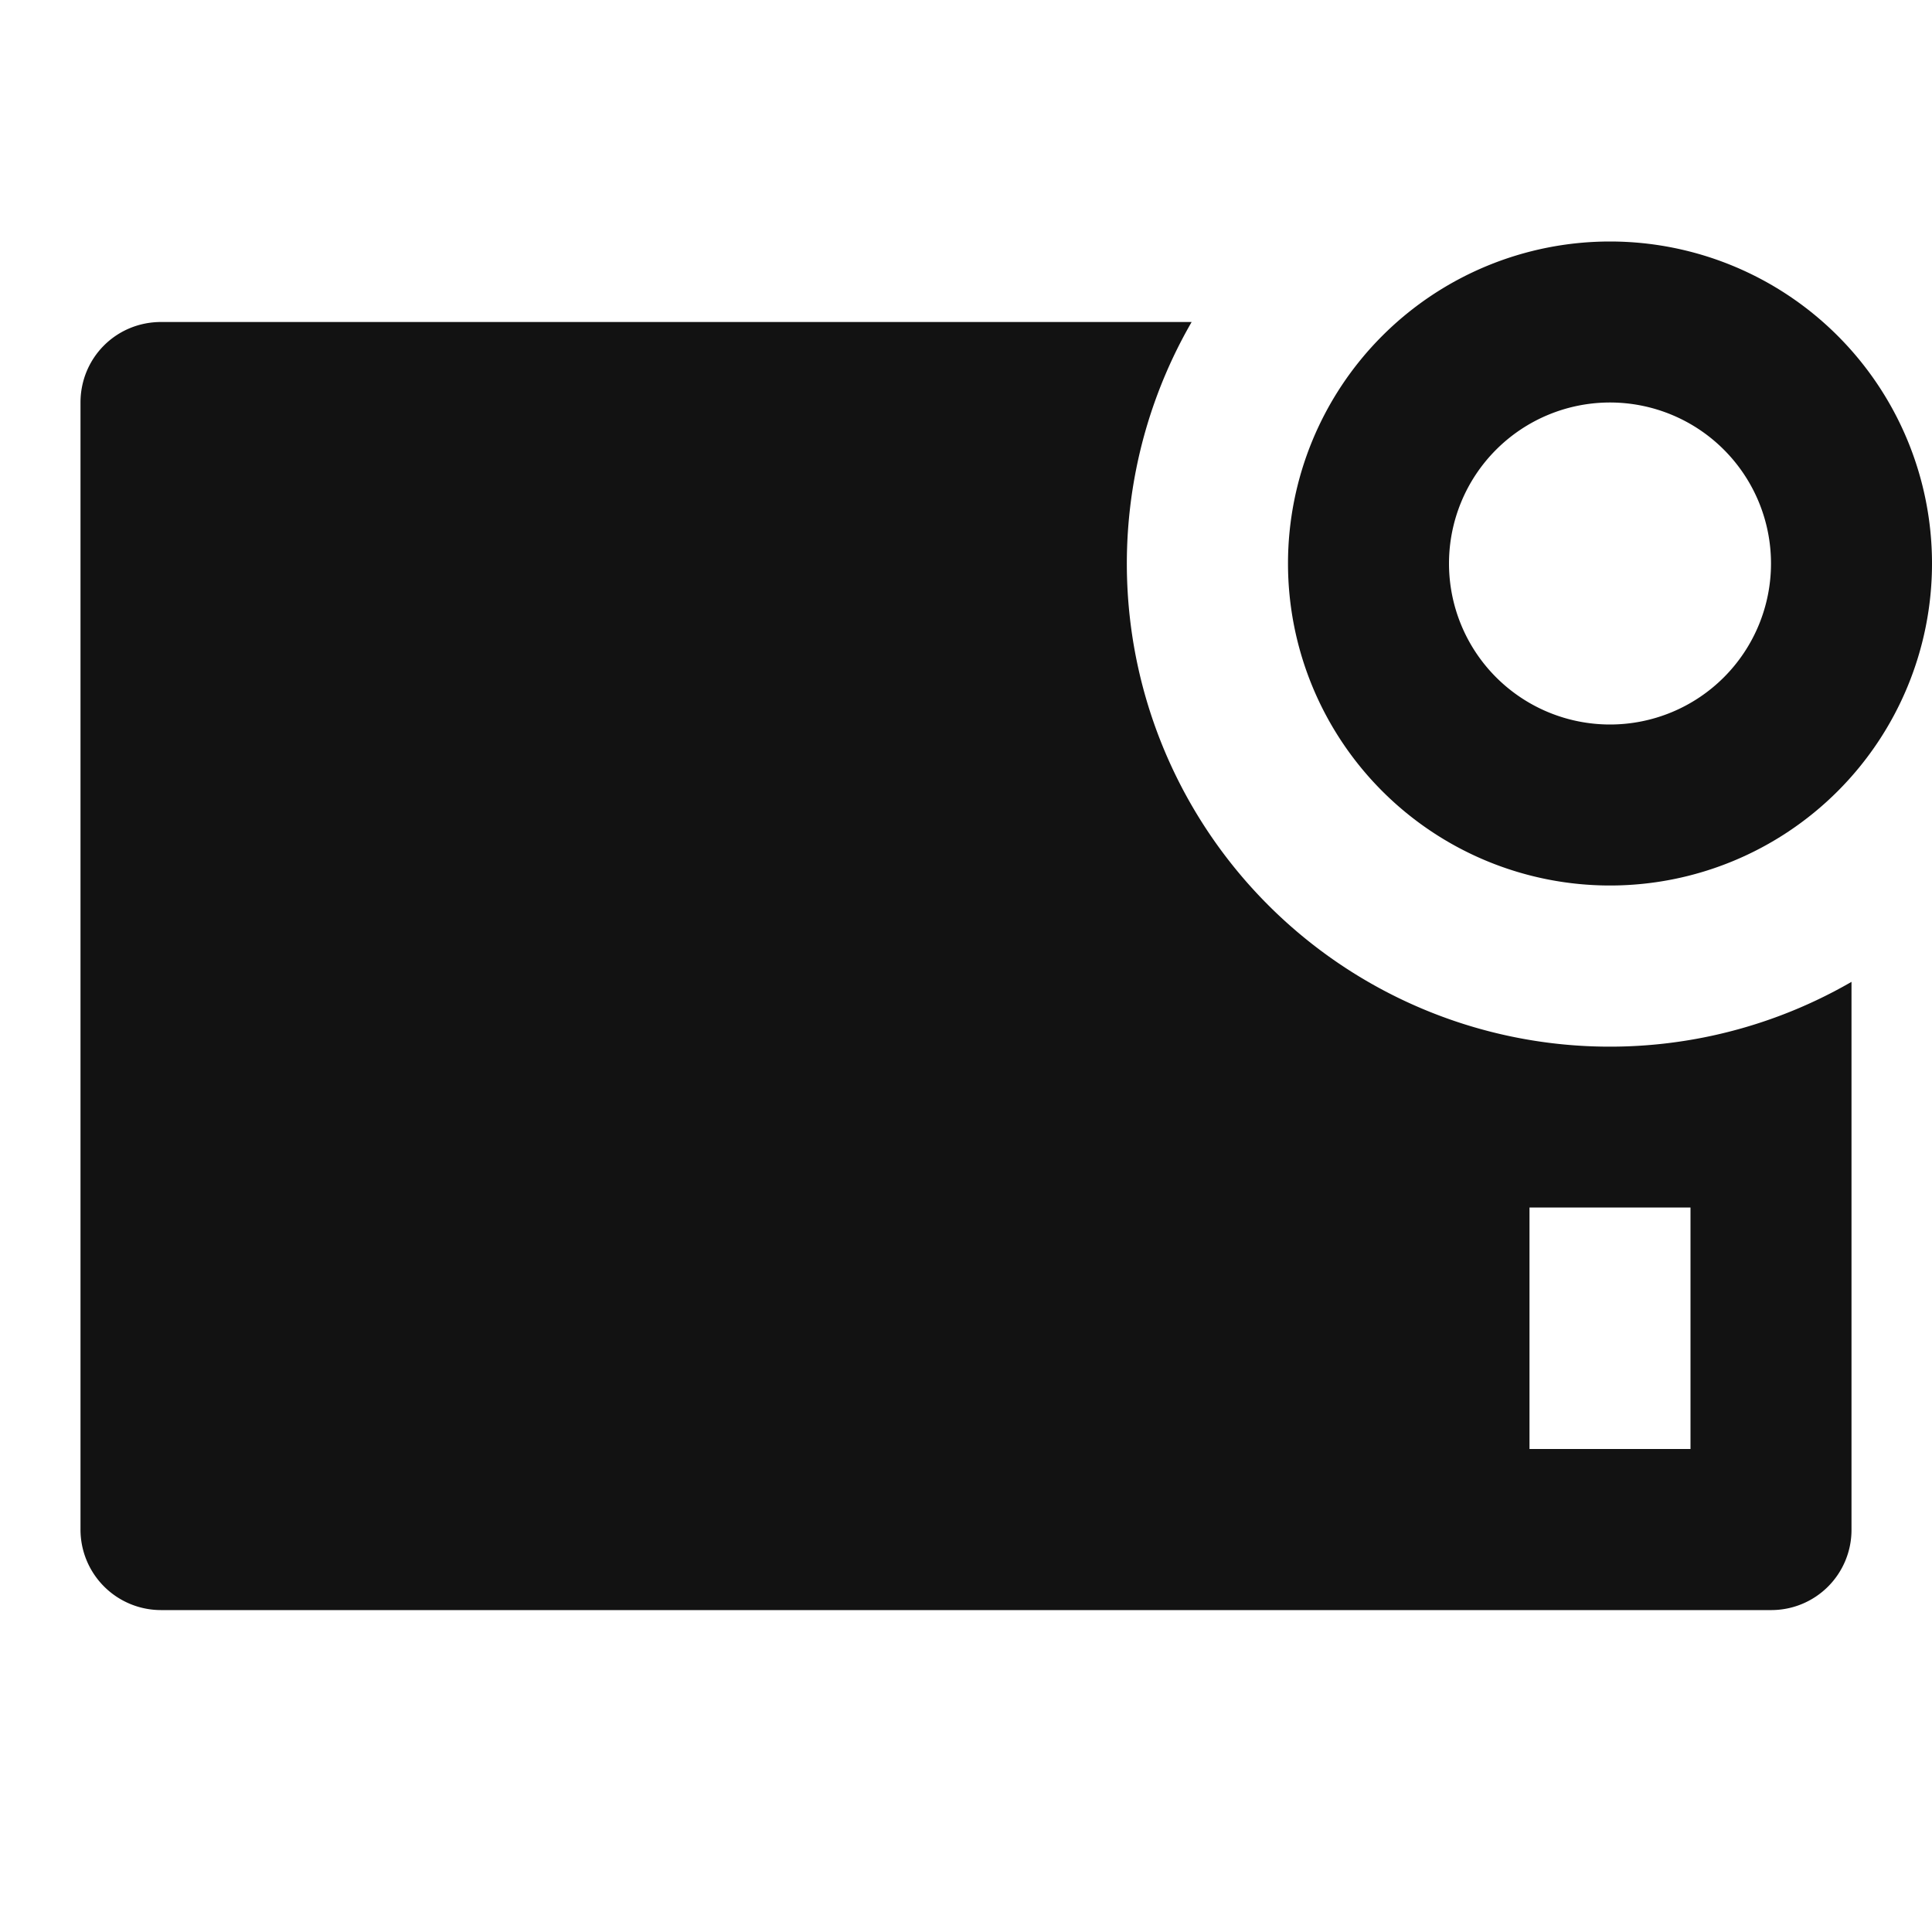 <svg width="24" height="24" fill="none" xmlns="http://www.w3.org/2000/svg"><g clip-path="url(#a)"><path d="M14.803 4A6 6 0 0 0 23 12.197V19a.996.996 0 0 1-1.002 1.001H2.002A1 1 0 0 1 1 19V5c0-.552.44-1 1.002-1h12.801ZM20 11a4 4 0 1 1 0-8 4 4 0 0 1 0 8Zm0-2a2 2 0 1 0 0-4 2 2 0 0 0 0 4Zm-1 6v3h2v-3h-2Z" fill="#121212"/></g><defs><clipPath id="a"><path fill="#fff" d="M0 0h24v24H0z"/></clipPath></defs></svg>